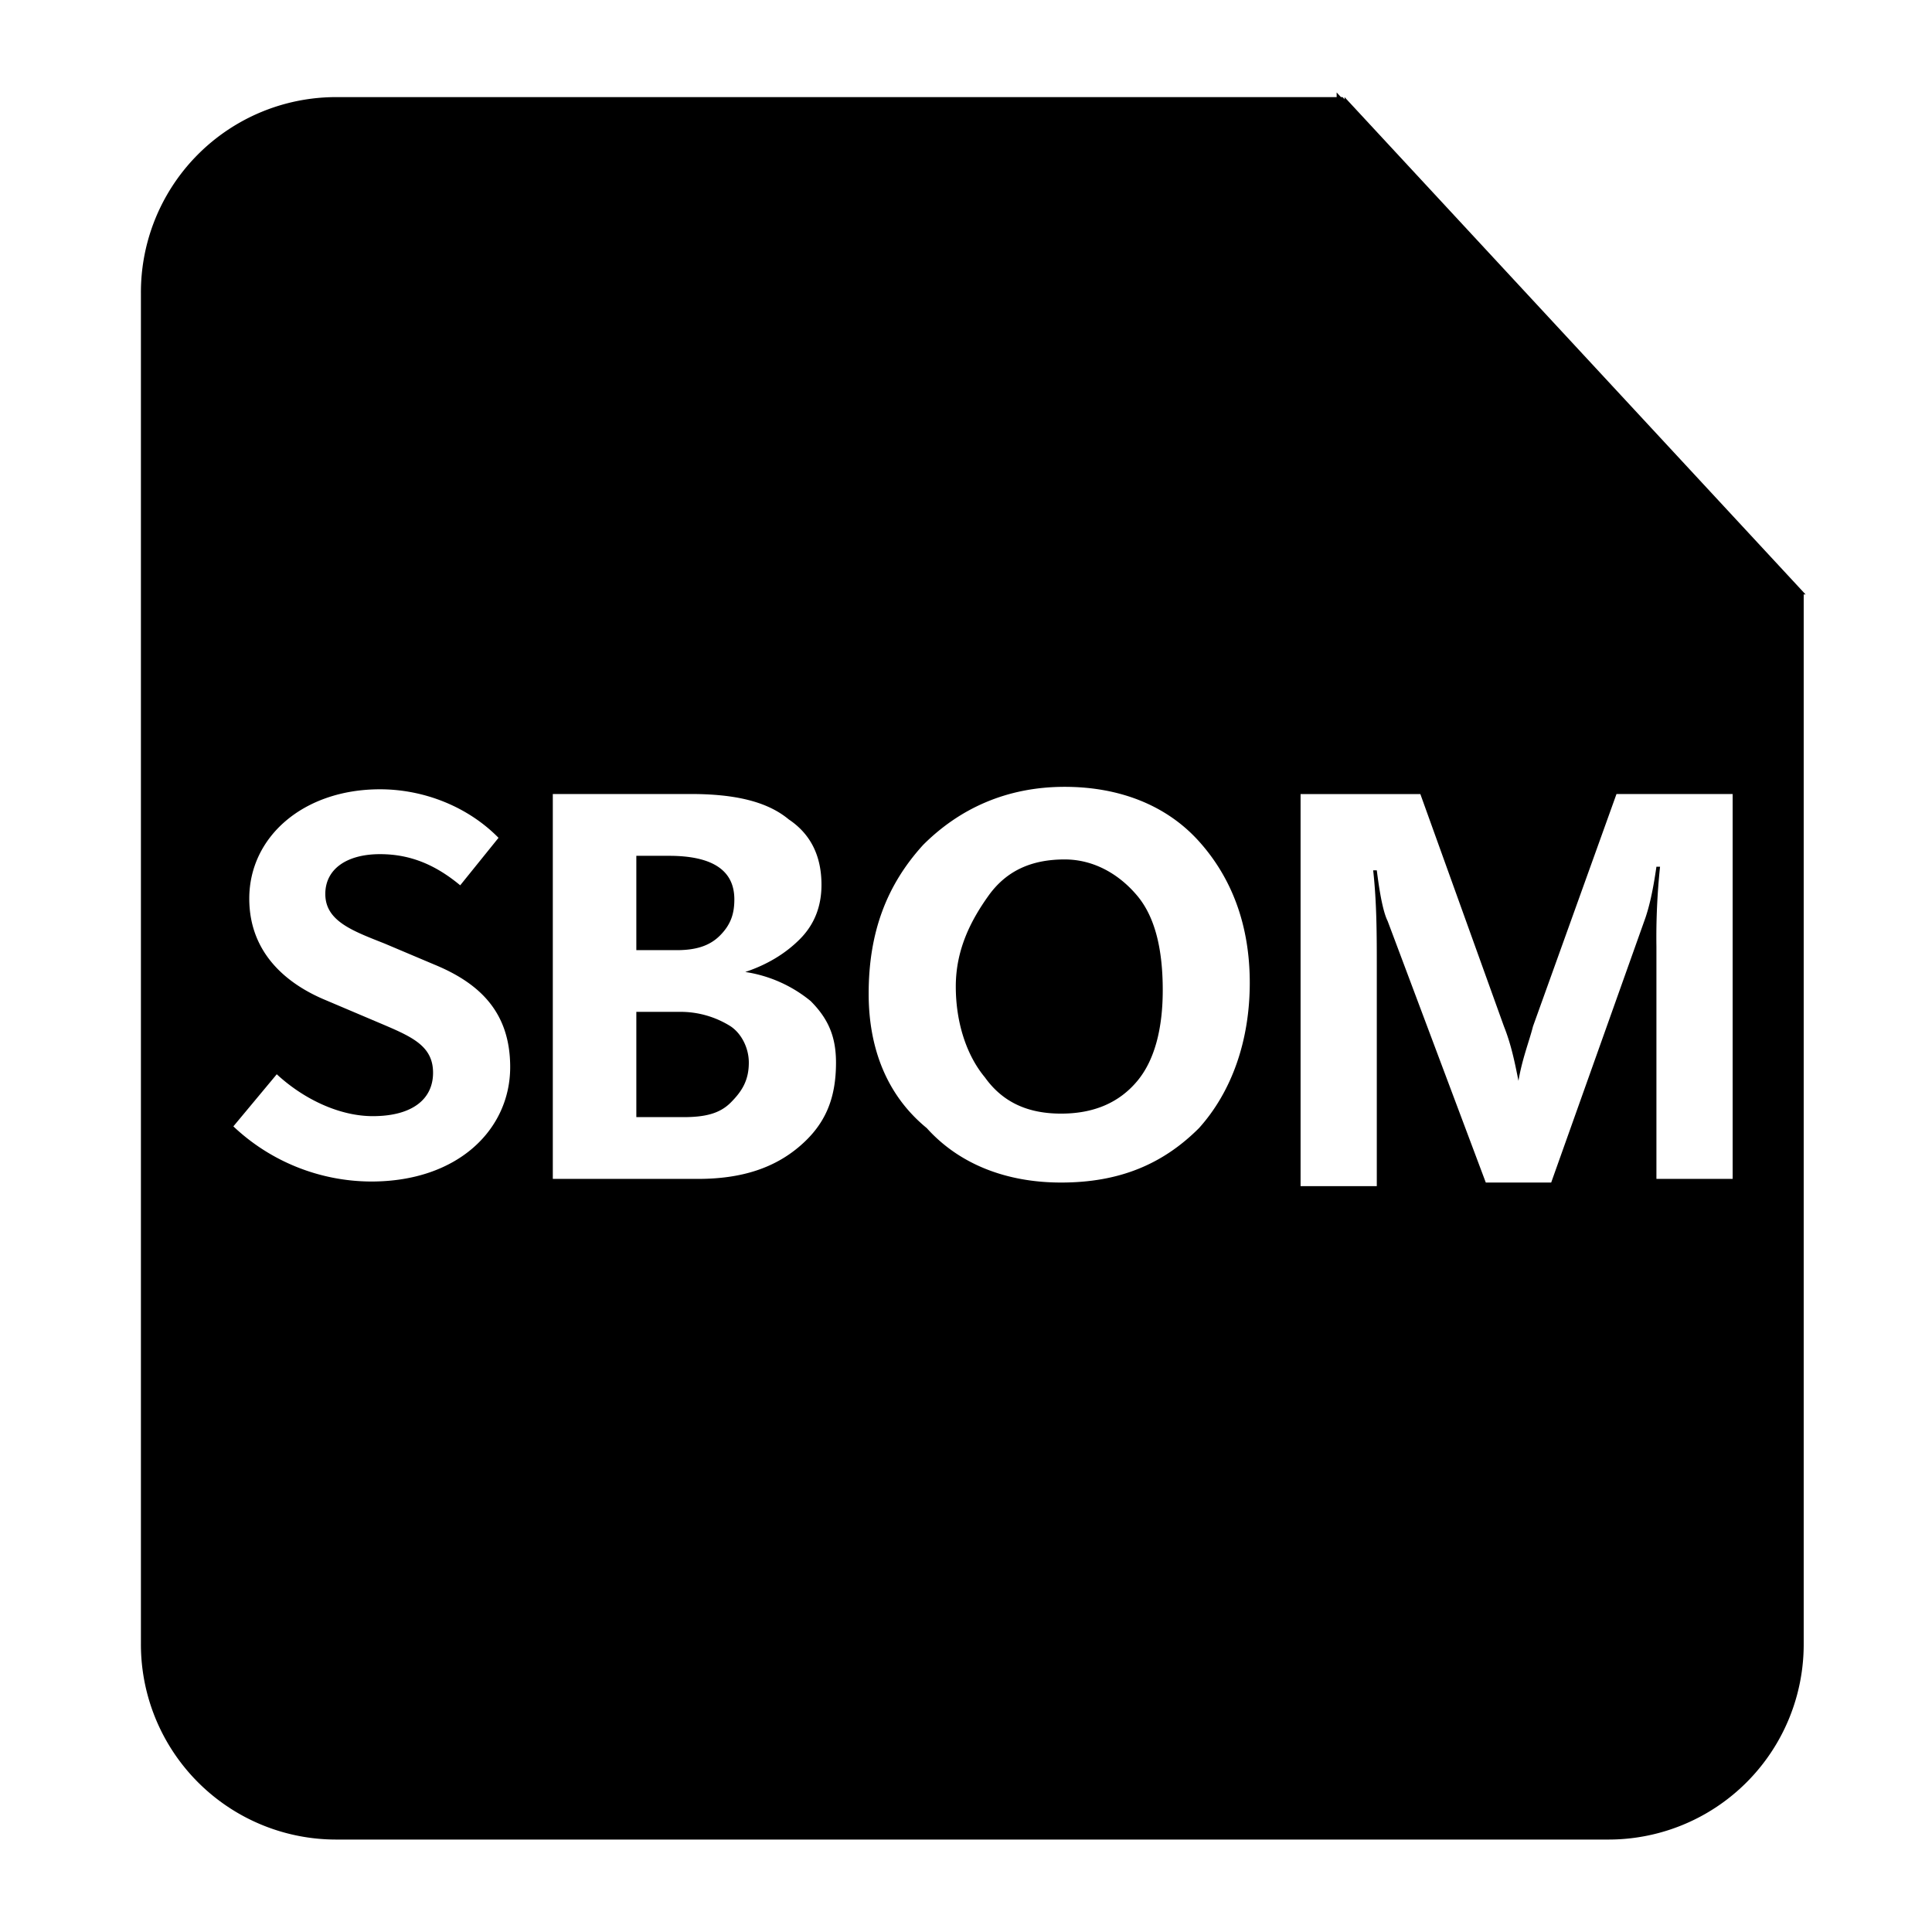 <?xml version="1.0" standalone="no"?><!DOCTYPE svg PUBLIC "-//W3C//DTD SVG 1.1//EN" "http://www.w3.org/Graphics/SVG/1.1/DTD/svg11.dtd"><svg t="1622030293937" class="icon" viewBox="0 0 1024 1024" version="1.1" xmlns="http://www.w3.org/2000/svg" p-id="1522" width="300" height="300" xmlns:xlink="http://www.w3.org/1999/xlink"><defs><style type="text/css"></style></defs><path d="M712.64 51.47v175.09c0 48.1 40.4 88.51 90.43 88.51H957z" p-id="1523"></path><path d="M381.52 495.93c5.78-5.77 7.7-11.55 7.7-19.24q0-23.08-34.63-23.09h-17.32v50h21.16c9.63 0.03 17.32-1.9 23.09-7.67zM564.31 455.52c-17.32 0-30.78 5.78-40.4 19.24s-17.32 28.87-17.32 48.11S512.36 559.42 522 571c9.62 13.47 23.09 19.24 40.41 19.24s30.78-5.77 40.4-17.32 13.47-28.86 13.47-48.1c0-21.16-3.85-38.48-13.47-50s-23.11-19.3-38.5-19.3zM387.3 544a49.82 49.82 0 0 0-26.94-7.7h-23.09v55.8h25c11.55 0 19.24-1.92 25-7.69s9.62-11.55 9.62-21.17c0.03-7.66-3.82-15.36-9.59-19.24z" p-id="1524"></path><path d="M711.59 51.47h-533a103.46 103.46 0 0 0-103.9 103.9v715.75A103.46 103.46 0 0 0 178.62 975h673.43A103.46 103.46 0 0 0 956 871.12v-556zM196.78 626.23A106.78 106.78 0 0 1 123.69 597l23-27.62c14.35 13.27 33.3 22.2 50.89 22.2 20.85 0 31.95-8.93 31.95-23 0-14.89-12.18-19.49-30-27.07l-26.8-11.37c-20.3-8.39-40.61-24.63-40.61-53.87 0-32.75 28.7-57.93 69.3-57.93 23.28 0 46.56 9.2 62.81 25.72l-20.31 25.17c-12.72-10.55-26-16.51-42.5-16.51-17.59 0-29 7.85-29 21.11 0 14.35 14.35 19.5 31.4 26.26l26.26 11.1c24.36 10 40.33 25.45 40.33 54.41 0 32.75-27.34 60.63-73.63 60.63z m227.07-18.7c-13.46 11.54-30.78 17.31-53.87 17.31H293v-204h73.11c23.09 0 40.41 3.85 51.95 13.47Q435.41 445.9 435.4 469q0 17.33-11.55 28.86T395 515.17a71.3 71.3 0 0 1 34.64 15.39c9.62 9.62 13.46 19.24 13.46 32.71-0.01 19.24-5.78 32.73-19.25 44.26z m211.65-9.62c-19.24 19.24-42.33 28.86-73.11 28.86-28.86 0-53.88-9.62-71.19-28.86-21.17-17.32-30.79-42.33-30.79-71.2 0-32.7 9.62-57.72 28.86-78.88 19.24-19.24 44.26-30.79 75-30.79 28.86 0 53.88 9.62 71.19 28.86s26.94 44.26 26.94 75-9.58 57.76-26.9 77.01z m282.84 26.93h-40.4V501.7a357.82 357.82 0 0 1 1.92-42.33h-1.92c-1.93 13.47-3.85 21.17-5.78 26.94l-50 140.46H787.5l-52-138.54c-1.92-3.85-3.84-11.54-5.77-26.93h-1.92c1.92 17.31 1.92 34.63 1.92 51.95v115.44h-40.4v-207.8h63.49L797.12 544c3.85 9.62 5.78 19.24 7.7 28.86 1.93-11.54 5.77-21.16 7.7-28.86l44.25-123.14h61.57z" p-id="1525"></path><path d="M708.45 49v175.07c0 48.1 40.41 88.5 90.43 88.5h153.93z" p-id="1526"></path></svg>